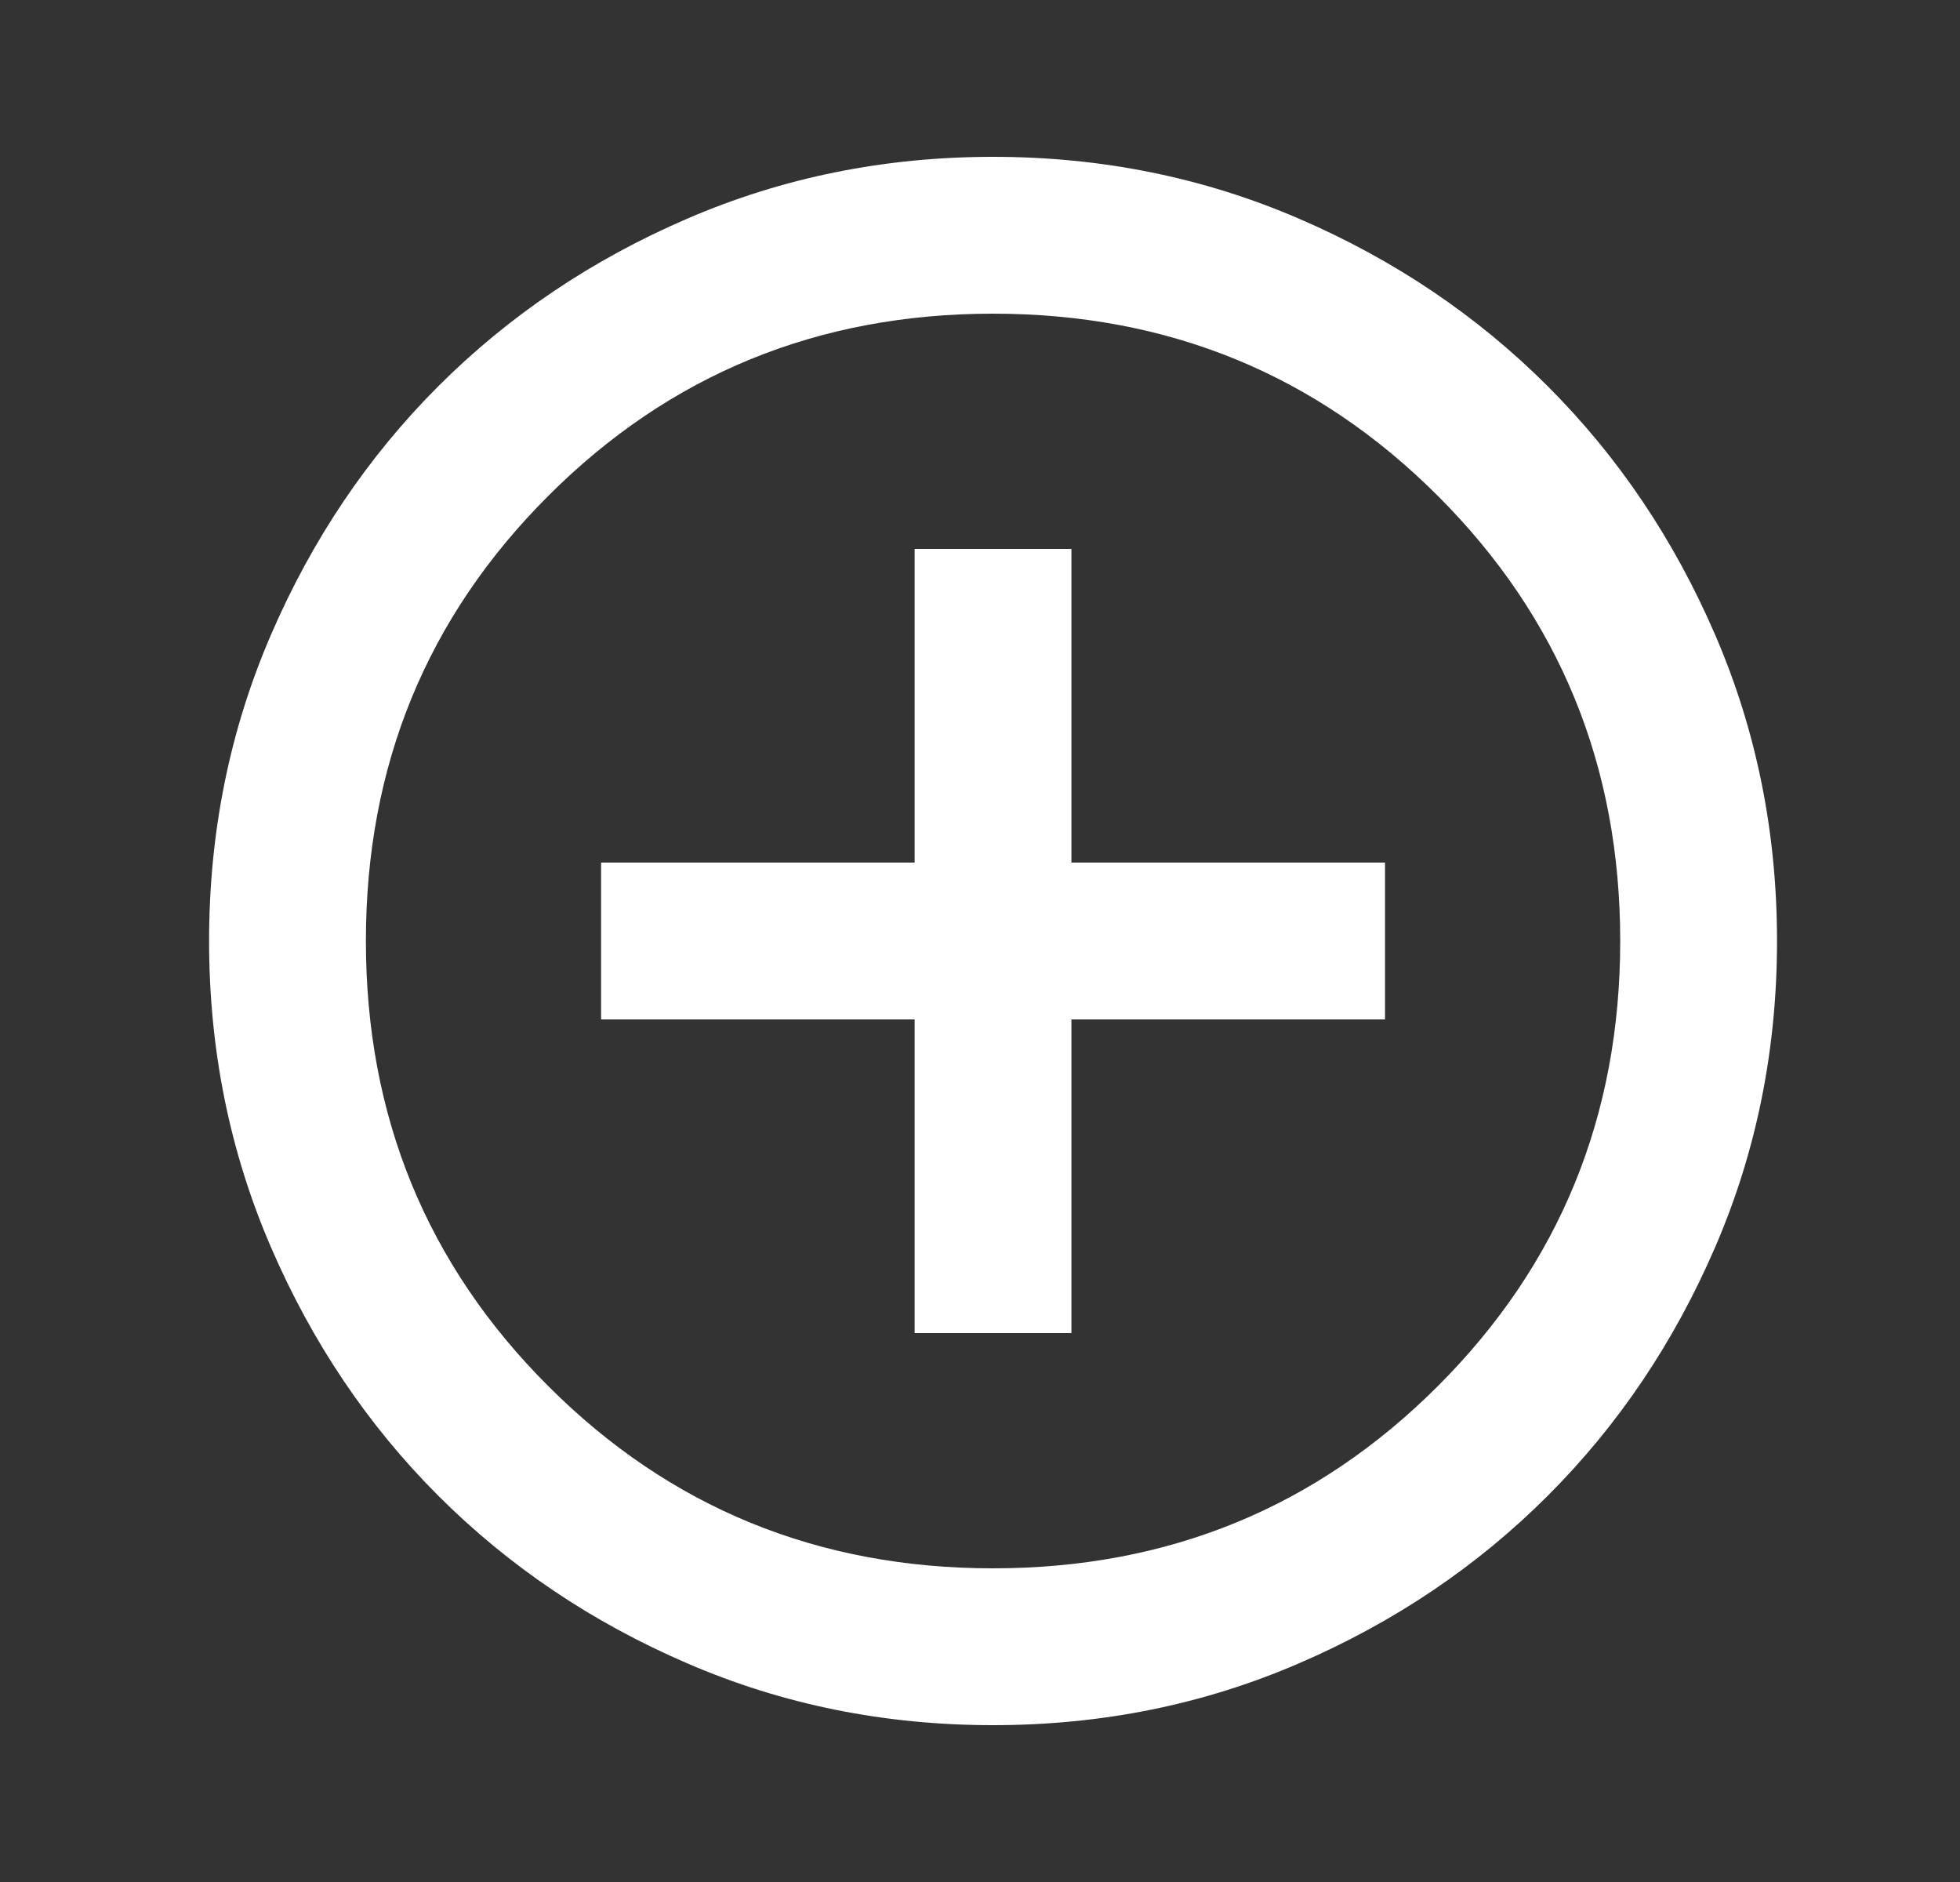 <svg width="25" height="24" viewBox="0 0 25 24" fill="none" xmlns="http://www.w3.org/2000/svg">
<rect x="0" y="0" width="25" height="24" fill="#333333" stroke="none"/>
<mask id="mask0_445_1736" style="mask-type:alpha" maskUnits="userSpaceOnUse" x="0" y="0" width="25" height="24">
<rect x="0.667" width="24" height="24" fill="#D9D9D9"/>
</mask>
<g mask="url(#mask0_445_1736)">
<path d="M11.666 17H13.666V13H17.666V11H13.666V7H11.666V11H7.667V13H11.666V17ZM12.666 22C11.283 22 9.983 21.738 8.767 21.212C7.55 20.688 6.492 19.975 5.591 19.075C4.691 18.175 3.979 17.117 3.454 15.9C2.929 14.683 2.667 13.383 2.667 12C2.667 10.617 2.929 9.317 3.454 8.1C3.979 6.883 4.691 5.825 5.591 4.925C6.492 4.025 7.55 3.312 8.767 2.788C9.983 2.263 11.283 2 12.666 2C14.05 2 15.35 2.263 16.567 2.788C17.783 3.312 18.841 4.025 19.741 4.925C20.642 5.825 21.354 6.883 21.879 8.1C22.404 9.317 22.666 10.617 22.666 12C22.666 13.383 22.404 14.683 21.879 15.9C21.354 17.117 20.642 18.175 19.741 19.075C18.841 19.975 17.783 20.688 16.567 21.212C15.35 21.738 14.05 22 12.666 22ZM12.666 20C14.9 20 16.791 19.225 18.341 17.675C19.892 16.125 20.666 14.233 20.666 12C20.666 9.767 19.892 7.875 18.341 6.325C16.791 4.775 14.9 4 12.666 4C10.433 4 8.541 4.775 6.992 6.325C5.441 7.875 4.667 9.767 4.667 12C4.667 14.233 5.441 16.125 6.992 17.675C8.541 19.225 10.433 20 12.666 20Z" fill="white"/>
</g>
</svg>
